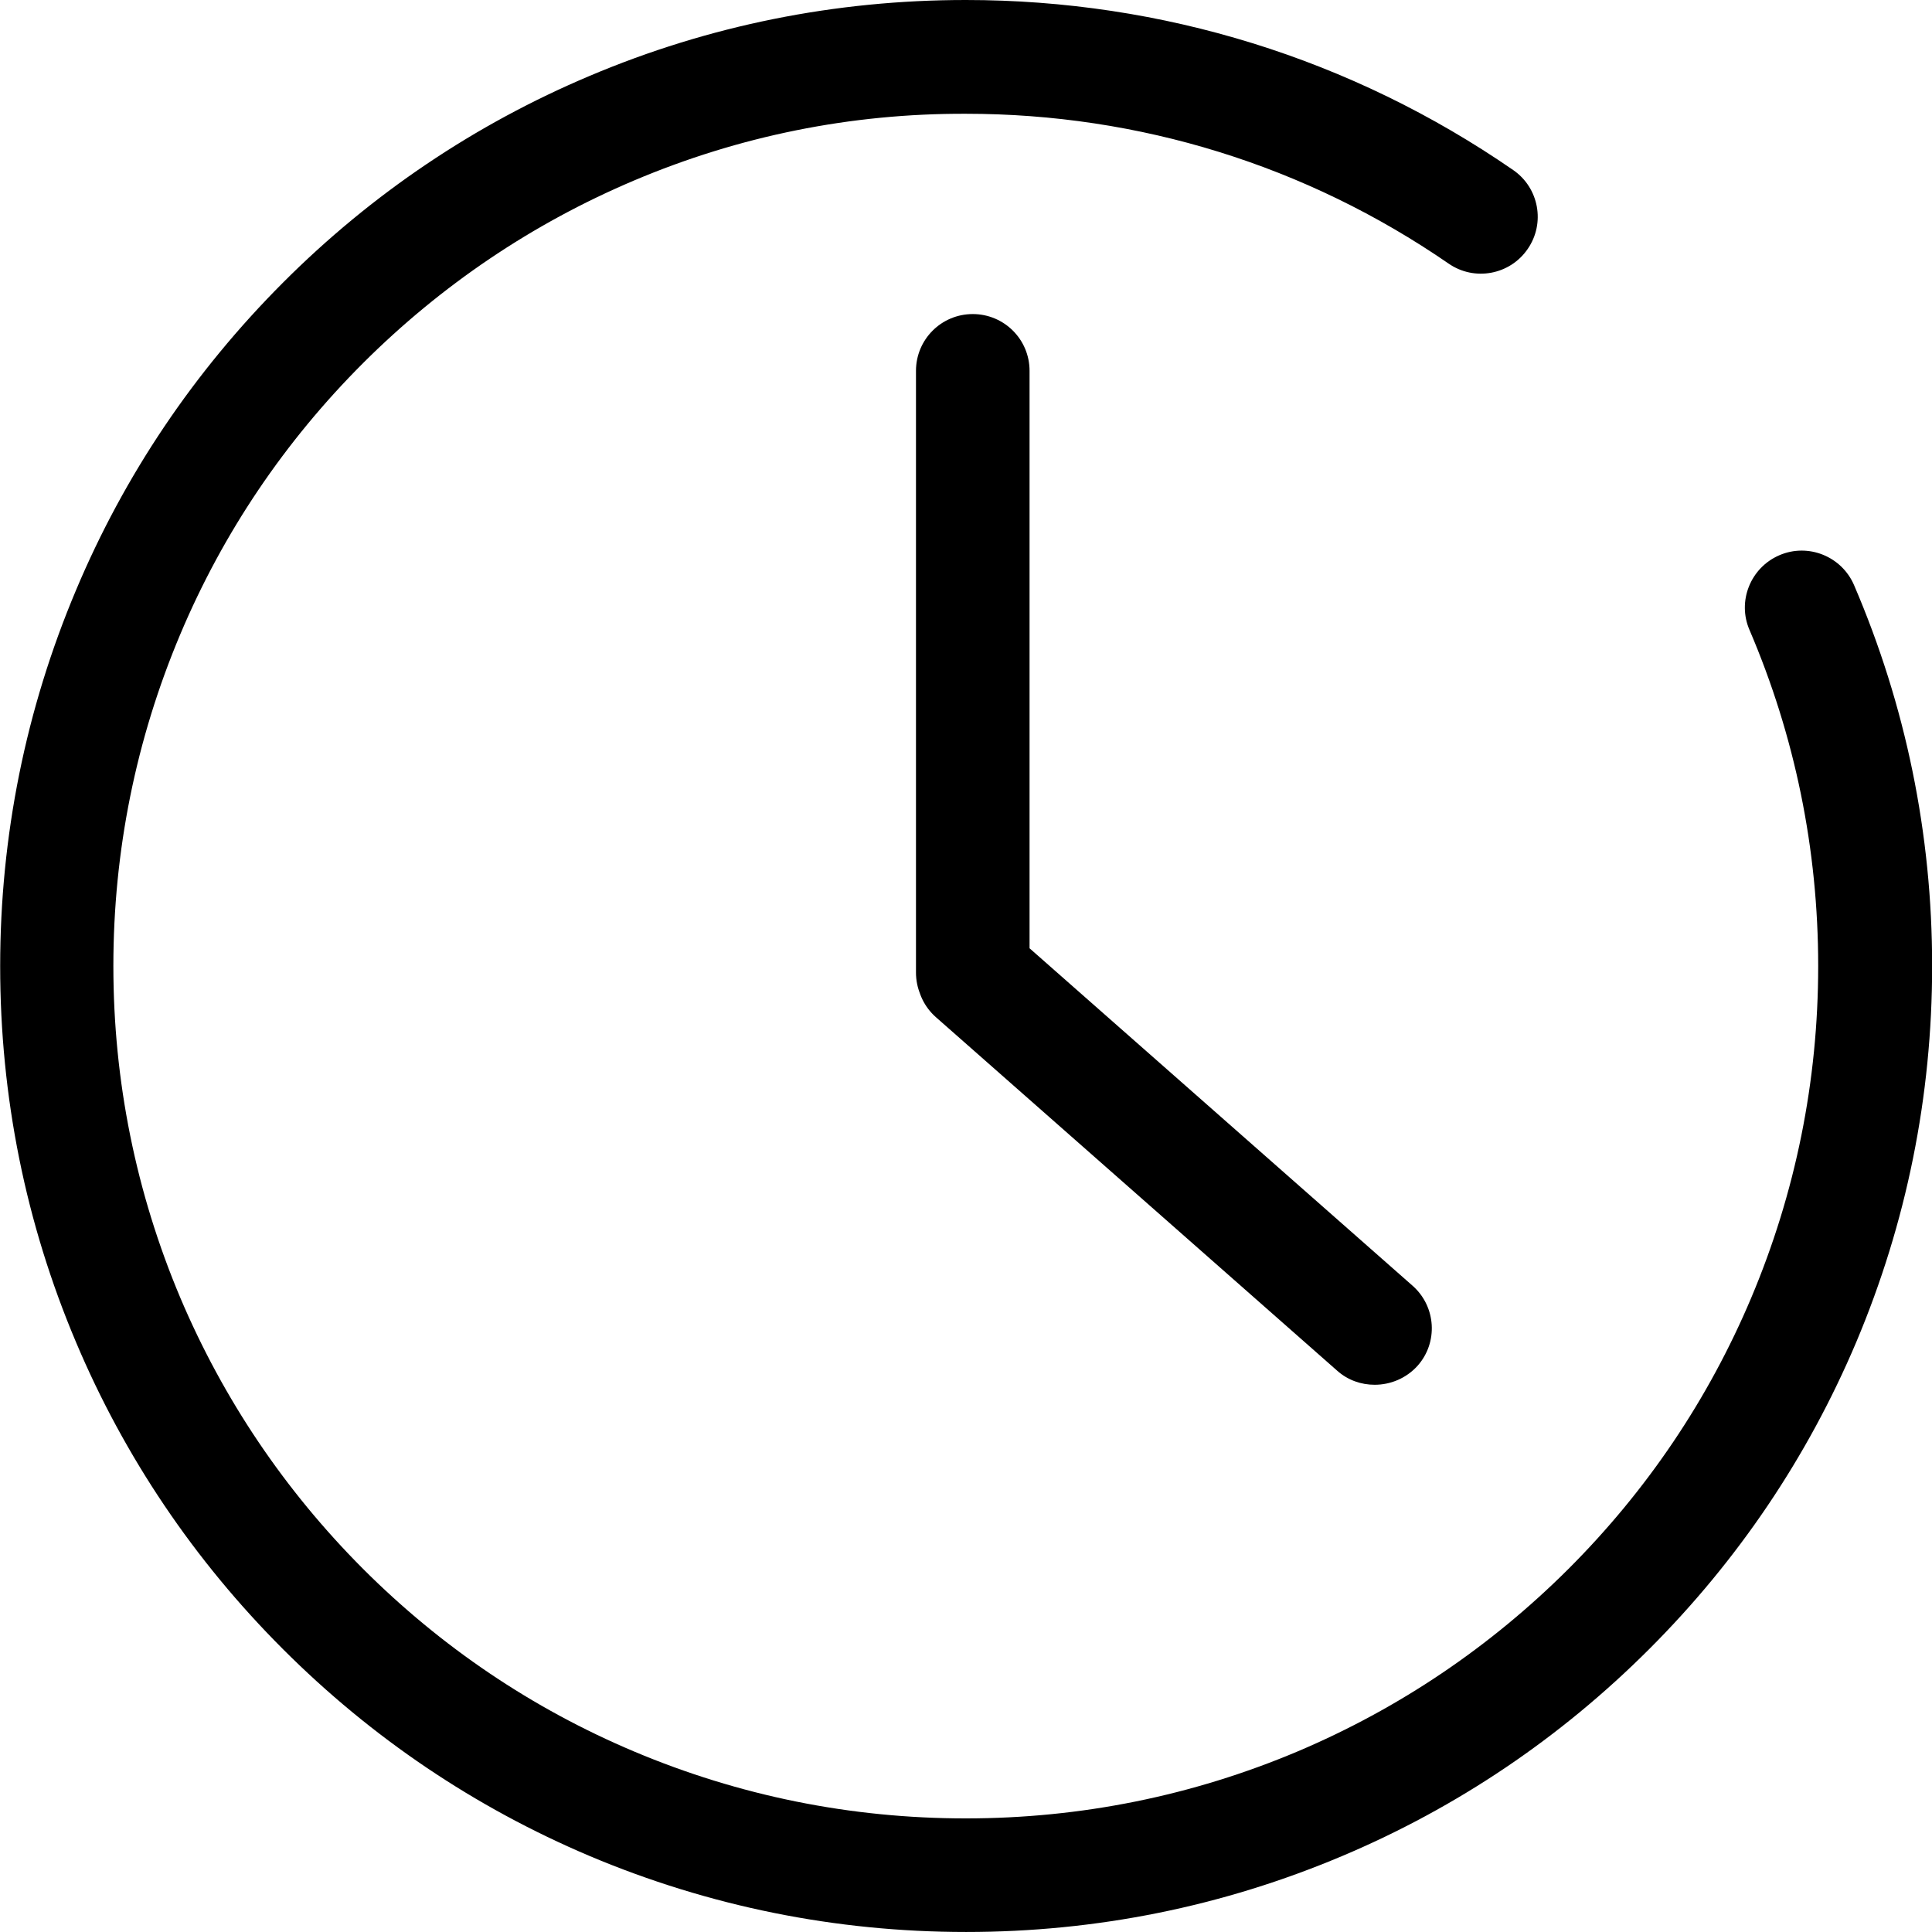 <?xml version="1.0" standalone="no"?><!DOCTYPE svg PUBLIC "-//W3C//DTD SVG 1.1//EN" "http://www.w3.org/Graphics/SVG/1.1/DTD/svg11.dtd"><svg t="1644376599088" class="icon" viewBox="0 0 1024 1024" version="1.1" xmlns="http://www.w3.org/2000/svg" p-id="6274" xmlns:xlink="http://www.w3.org/1999/xlink" width="200" height="200"><defs><style type="text/css"></style></defs><path d="M511.984 1023.989c-69.099 0-136.199-13.6-199.298-40.2-60.999-25.8-115.699-62.699-162.698-109.699-47-47-83.999-101.799-109.699-162.698-26.7-63.099-40.2-130.199-40.2-199.298 0-69.099 13.6-136.199 40.2-199.298 25.7-61.099 62.599-115.799 109.599-162.898s101.799-83.999 162.698-109.699c63.099-26.7 130.199-40.2 199.298-40.2 104.199 0 204.598 31.1 290.097 90.099 13.7 9.4 17.2 28.2 7.7 41.9-9.4 13.7-28.2 17.2-41.9 7.7-75.499-51.999-163.898-79.399-255.898-79.399-60.999-0.2-120.199 11.8-175.898 35.4-53.799 22.8-102.099 55.399-143.599 96.799-41.5 41.5-74.099 89.799-96.799 143.599-23.5 55.699-35.5 114.899-35.5 175.898s12 120.199 35.5 175.898c22.8 53.799 55.399 102.099 96.799 143.599 41.5 41.5 89.799 74.099 143.599 96.799 55.699 23.5 114.899 35.5 175.898 35.5s120.199-12 175.898-35.5c53.799-22.8 102.099-55.399 143.599-96.799 41.5-41.5 74.099-89.799 96.799-143.599 23.5-55.699 35.5-114.899 35.5-175.898 0-61.799-12.3-121.799-36.4-178.098-6.6-15.2 0.5-33 15.8-39.6 15.2-6.6 33 0.5 39.6 15.8 27.4 63.799 41.4 131.799 41.4 201.898 0 69.099-13.6 136.199-40.2 199.298-25.8 60.999-62.699 115.699-109.699 162.698-47 47-101.799 83.999-162.698 109.699-63.399 26.8-130.399 40.3-199.498 40.3zM515.588 545.557c-16.6 0-30.1-13.4-30.1-30.1v-318.897c0-16.6 13.4-30.1 30.1-30.1 16.6 0 30.1 13.4 30.1 30.1v318.897c-0.1 16.7-13.5 30.1-30.1 30.1zM728.586 733.955c-7.1 0-14.2-2.4-19.9-7.5l-212.598-187.298c-12.5-11-13.7-30.1-2.6-42.5 11-12.5 30.1-13.7 42.5-2.6l212.698 187.398c12.5 11 13.7 30.1 2.6 42.5-6 6.6-14.3 10-22.7 10z" p-id="6275"></path></svg>